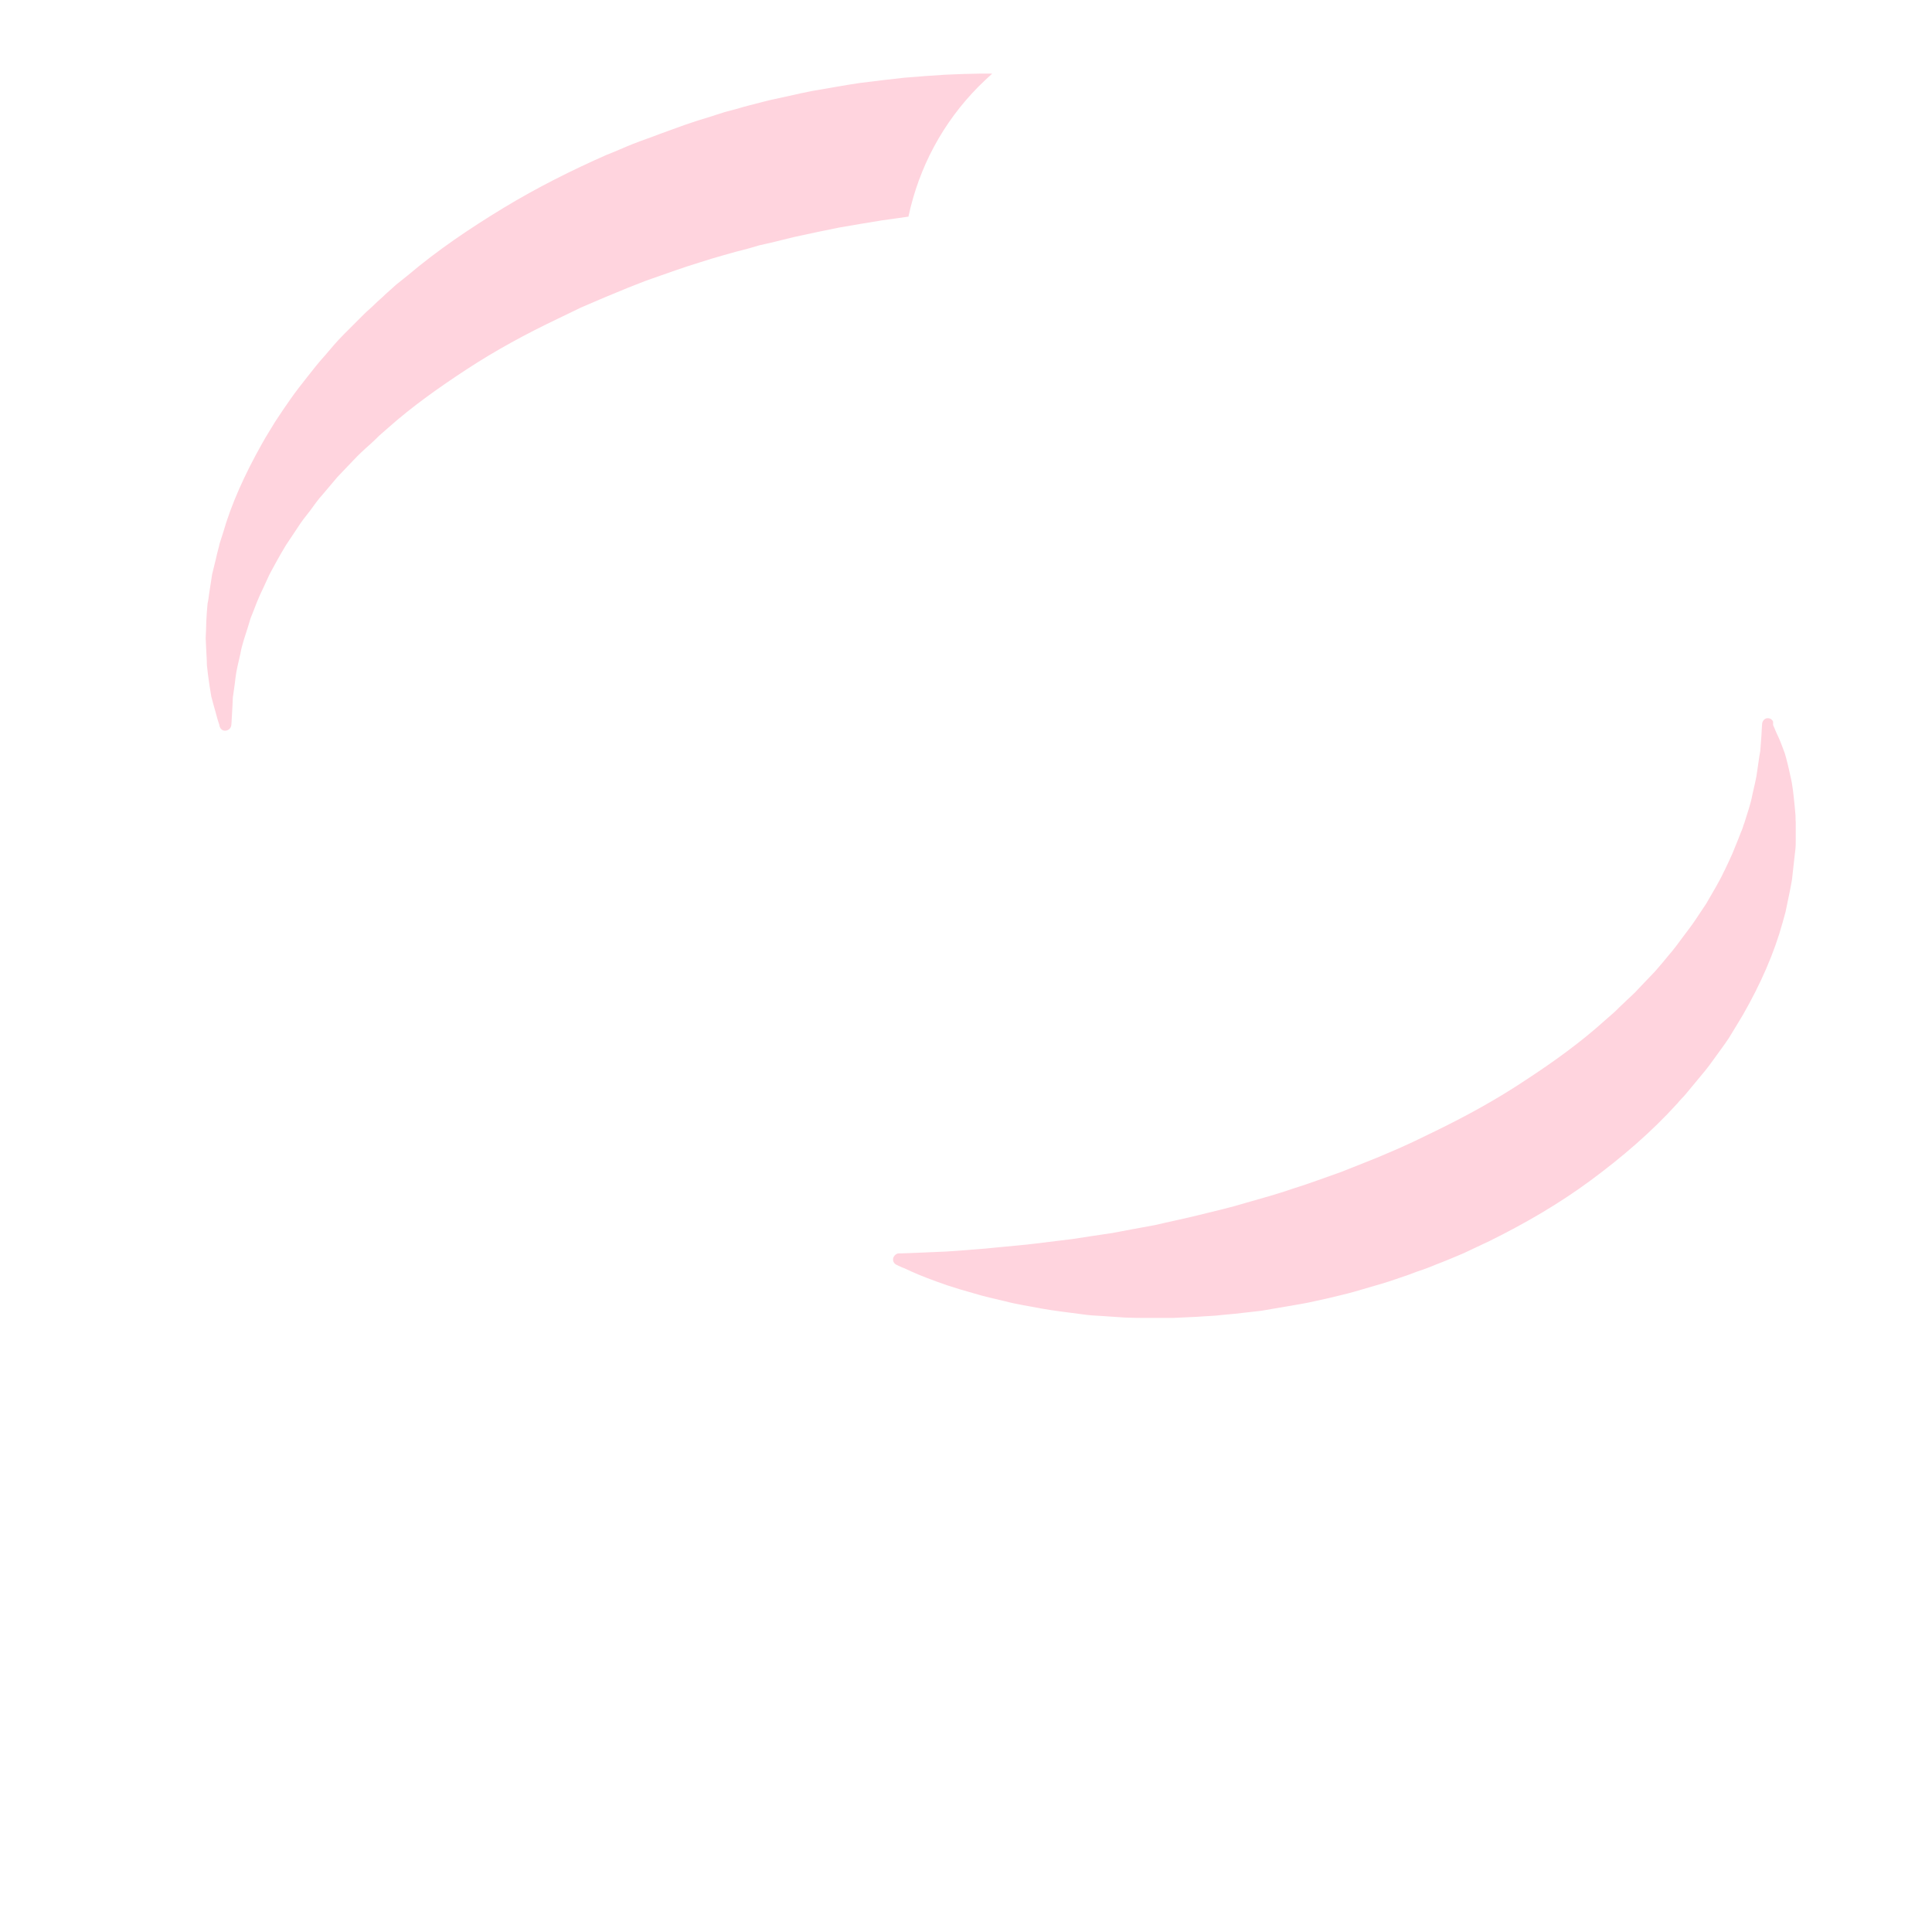 <?xml version="1.0" encoding="utf-8"?>
<!-- Generator: Adobe Illustrator 18.0.0, SVG Export Plug-In . SVG Version: 6.00 Build 0)  -->
<!DOCTYPE svg PUBLIC "-//W3C//DTD SVG 1.1 Tiny//EN" "http://www.w3.org/Graphics/SVG/1.1/DTD/svg11-tiny.dtd">
<svg version="1.1" baseProfile="tiny" id="Layer_1" xmlns="http://www.w3.org/2000/svg" xmlns:xlink="http://www.w3.org/1999/xlink"
	 x="0px" y="0px" width="511.9px" height="511.9px" viewBox="0 0 511.9 511.9" xml:space="preserve">
<path fill="#FFD4DE80" d="M469.8,192.1c0,0,0.1,0.3,0.4,0.9c0.2,0.6,0.6,1.4,1.1,2.5c0.5,1.1,1,2.5,1.6,4.1c0.5,1.7,1,3.7,1.5,6.1
	c0.6,2.4,0.8,4.9,1.1,7.7c0.1,0.7,0.1,1.4,0.2,2.2c0.1,0.7,0,1.5,0.1,2.2c0,1.5,0,3.1,0,4.8c0,0.8,0,1.7-0.1,2.5
	c-0.1,0.8-0.2,1.7-0.3,2.6c-0.2,1.8-0.4,3.6-0.6,5.4c-0.3,1.8-0.7,3.7-1.1,5.6c-0.2,1-0.4,1.9-0.6,2.9c-0.3,1-0.5,1.9-0.8,2.9
	c-2.2,8-5.8,16.2-10.5,24.4c-1.2,2-2.4,4-3.7,6.1c-1.3,2-2.8,3.9-4.2,5.9c-1.4,2-3,3.9-4.6,5.8c-0.8,1-1.6,1.9-2.4,2.9
	c-0.8,1-1.7,1.8-2.5,2.8c-6.8,7.5-14.6,14.2-23,20.4c-8.4,6.2-17.4,11.4-26.7,16c-2.3,1.1-4.7,2.2-7,3.3c-2.4,1-4.7,2-7.1,2.9
	c-1.2,0.5-2.4,1-3.6,1.4c-1.2,0.4-2.4,0.8-3.6,1.3c-2.4,0.8-4.8,1.7-7.2,2.4c-2.4,0.7-4.8,1.4-7.2,2.1c-2.4,0.7-4.8,1.2-7.2,1.8
	c-2.4,0.5-4.7,1.1-7.1,1.5c-2.4,0.4-4.7,0.8-7,1.2c-1.2,0.2-2.3,0.4-3.5,0.6c-1.2,0.1-2.3,0.3-3.5,0.4c-2.3,0.3-4.6,0.5-6.8,0.7
	c-2.2,0.3-4.5,0.3-6.7,0.5c-2.2,0.1-4.4,0.2-6.5,0.3c-2.2,0-4.3,0-6.4,0c-2.1,0-4.1,0-6.2-0.1c-2-0.1-4-0.3-5.9-0.4
	c-1.9-0.1-3.8-0.2-5.7-0.5c-3.7-0.5-7.3-0.9-10.6-1.5c-1.7-0.3-3.3-0.6-4.9-0.9c-1.6-0.3-3.1-0.6-4.6-1c-3-0.7-5.7-1.3-8.3-2.1
	c-2.5-0.7-4.9-1.4-7-2.1c-2.1-0.7-3.9-1.4-5.5-2c-1.6-0.6-3-1.2-4.1-1.7c-1.1-0.5-1.9-0.9-2.5-1.1c-0.6-0.3-0.9-0.4-0.9-0.4
	l-0.6-0.3c-0.8-0.4-1.1-1.3-0.7-2.1c0.3-0.5,0.8-0.9,1.3-0.9c0,0,1.2,0,3.3-0.1c2.2-0.1,5.3-0.2,9.4-0.4c2-0.1,4.2-0.3,6.7-0.5
	c1.2-0.1,2.5-0.2,3.8-0.3c1.3-0.1,2.7-0.3,4.1-0.4c2.8-0.3,5.8-0.5,8.9-0.9c3.1-0.4,6.4-0.8,9.8-1.2c3.4-0.5,7-1.1,10.6-1.6
	c3.7-0.7,7.4-1.4,11.3-2.1c3.8-0.9,7.8-1.7,11.8-2.7c2-0.5,4-1,6.1-1.5c1-0.3,2.1-0.5,3.1-0.8c1-0.3,2.1-0.6,3.1-0.9
	c2.1-0.6,4.2-1.2,6.3-1.8c2.1-0.6,4.2-1.3,6.3-2c4.2-1.3,8.4-2.9,12.7-4.4c2.1-0.8,4.2-1.7,6.3-2.5c2.1-0.8,4.2-1.7,6.3-2.6
	c2.1-0.9,4.2-1.8,6.3-2.8l6.2-3c8.2-4,16.2-8.4,23.7-13.4c7.5-4.9,14.7-10.1,21-15.8c0.8-0.7,1.6-1.4,2.4-2.1
	c0.8-0.7,1.5-1.5,2.3-2.2c1.5-1.5,3.1-2.8,4.4-4.3c1.4-1.5,2.8-2.9,4.2-4.4c1.3-1.5,2.6-3,3.8-4.5c1.3-1.5,2.4-3,3.5-4.5
	c1.1-1.5,2.3-3,3.3-4.5c1-1.5,2-3,3-4.5c0.9-1.5,1.7-3,2.6-4.5c0.4-0.7,0.8-1.5,1.2-2.2c0.4-0.7,0.7-1.5,1.1-2.2
	c0.7-1.5,1.4-2.9,2-4.3c0.6-1.4,1.1-2.8,1.7-4.2c0.3-0.7,0.5-1.4,0.8-2c0.3-0.7,0.4-1.3,0.7-2c0.8-2.6,1.7-5.1,2.1-7.4
	c0.5-2.3,1.1-4.5,1.3-6.4c0.3-1.9,0.5-3.7,0.8-5.2c0.1-1.6,0.2-2.9,0.3-4c0.1-2.2,0.2-3.3,0.2-3.3c0.1-0.8,0.8-1.5,1.6-1.4
	c0.6,0,1.1,0.4,1.3,0.9L469.8,192.1z"/>
<path fill="#FFD4DE" d="M259.3,22.9c1.2-1.2,2.4-2.3,3.6-3.4c-0.9,0-1.9,0-2.9,0c-1.5,0-3.1,0.1-4.7,0.1c-1.6,0.1-3.3,0.1-5,0.2
	c-3.4,0.2-7.1,0.5-10.8,0.8c-3.8,0.4-7.7,0.9-11.8,1.4c-4.1,0.6-8.2,1.4-12.5,2.1c-2.1,0.4-4.3,0.9-6.5,1.4
	c-2.2,0.5-4.4,0.9-6.6,1.5c-2.2,0.6-4.5,1.1-6.7,1.8c-1.1,0.3-2.3,0.6-3.4,0.9c-1.1,0.4-2.3,0.7-3.4,1.1c-2.3,0.7-4.6,1.4-6.9,2.2
	c-2.3,0.8-4.6,1.7-6.9,2.5c-2.3,0.9-4.7,1.7-7,2.6c-2.3,0.9-4.6,2-7,2.9c-9.3,4.1-18.5,8.7-27.4,14.1c-8.9,5.4-17.5,11.2-25.4,17.9
	c-1,0.8-2,1.6-3,2.4c-1,0.9-1.9,1.7-2.9,2.6c-0.9,0.9-1.9,1.7-2.8,2.6c-0.9,0.9-1.9,1.7-2.8,2.6c-1.8,1.8-3.6,3.6-5.4,5.4
	c-1.8,1.8-3.4,3.7-5,5.6c-0.8,0.9-1.6,1.8-2.4,2.8c-0.8,1-1.5,1.9-2.3,2.9c-1.5,1.9-3,3.8-4.4,5.8c-1.4,2-2.7,3.9-4,5.9
	c-1.2,2-2.5,4-3.6,6c-4.5,8-8.1,15.9-10.3,23.6c-0.3,0.9-0.6,1.9-0.9,2.8c-0.2,1-0.5,1.9-0.7,2.8c-0.4,1.9-0.9,3.6-1.3,5.4
	c-0.3,1.8-0.5,3.5-0.8,5.2c-0.1,0.8-0.2,1.7-0.4,2.5c-0.1,0.8-0.1,1.6-0.2,2.4c-0.1,1.6-0.2,3.1-0.2,4.6c0,0.7-0.1,1.4-0.1,2.2
	c0,0.7,0.1,1.4,0.1,2.1c0.1,1.4,0.1,2.7,0.2,3.9c0,0.6,0,1.2,0.1,1.8c0.1,0.6,0.1,1.2,0.2,1.8c0.3,2.3,0.6,4.2,0.9,5.9
	c0.4,1.6,0.8,2.9,1.1,4c0.3,1.1,0.5,1.9,0.7,2.5c0.2,0.6,0.3,0.9,0.3,0.9l0.1,0.5c0.2,0.6,0.7,1.1,1.4,1.1c0.9,0,1.6-0.6,1.7-1.5
	c0,0,0.1-1.2,0.2-3.3c0.1-1.1,0.1-2.4,0.2-4c0.2-1.5,0.5-3.3,0.7-5.2c0.2-1.9,0.8-4.1,1.3-6.4c0.4-2.4,1.3-4.8,2.1-7.4
	c0.2-0.7,0.4-1.3,0.6-2c0.3-0.7,0.5-1.3,0.8-2c0.5-1.4,1.1-2.8,1.7-4.2c0.7-1.4,1.3-2.8,2-4.3c0.3-0.7,0.7-1.5,1.1-2.2
	c0.4-0.7,0.8-1.5,1.2-2.2c0.8-1.5,1.7-3,2.6-4.5c1-1.5,2-3,3-4.5c1-1.6,2.1-3,3.3-4.5c1.1-1.5,2.2-3.1,3.5-4.5
	c1.3-1.5,2.5-3,3.8-4.5c1.4-1.5,2.8-2.9,4.2-4.4c1.4-1.5,2.9-2.9,4.5-4.3c0.8-0.7,1.5-1.4,2.3-2.2c0.8-0.7,1.6-1.4,2.4-2.1
	c6.4-5.7,13.6-10.8,21.1-15.7c7.5-4.9,15.6-9.3,23.8-13.2l6.2-3c2.1-0.9,4.2-1.8,6.3-2.7c2.1-0.9,4.2-1.7,6.3-2.6
	c2.1-0.8,4.2-1.7,6.3-2.4c4.3-1.5,8.4-3,12.7-4.3c2.1-0.7,4.2-1.3,6.3-1.9c2.1-0.6,4.2-1.2,6.3-1.7c1-0.3,2.1-0.6,3.1-0.9
	c1-0.2,2.1-0.5,3.1-0.7c2.1-0.5,4.1-1,6.1-1.5c4-0.9,8-1.7,11.9-2.5c3.9-0.7,7.7-1.3,11.3-1.9c2.4-0.3,4.8-0.7,7.1-1
	C243.5,44.3,249.8,32.5,259.3,22.9z"/>
</svg>
